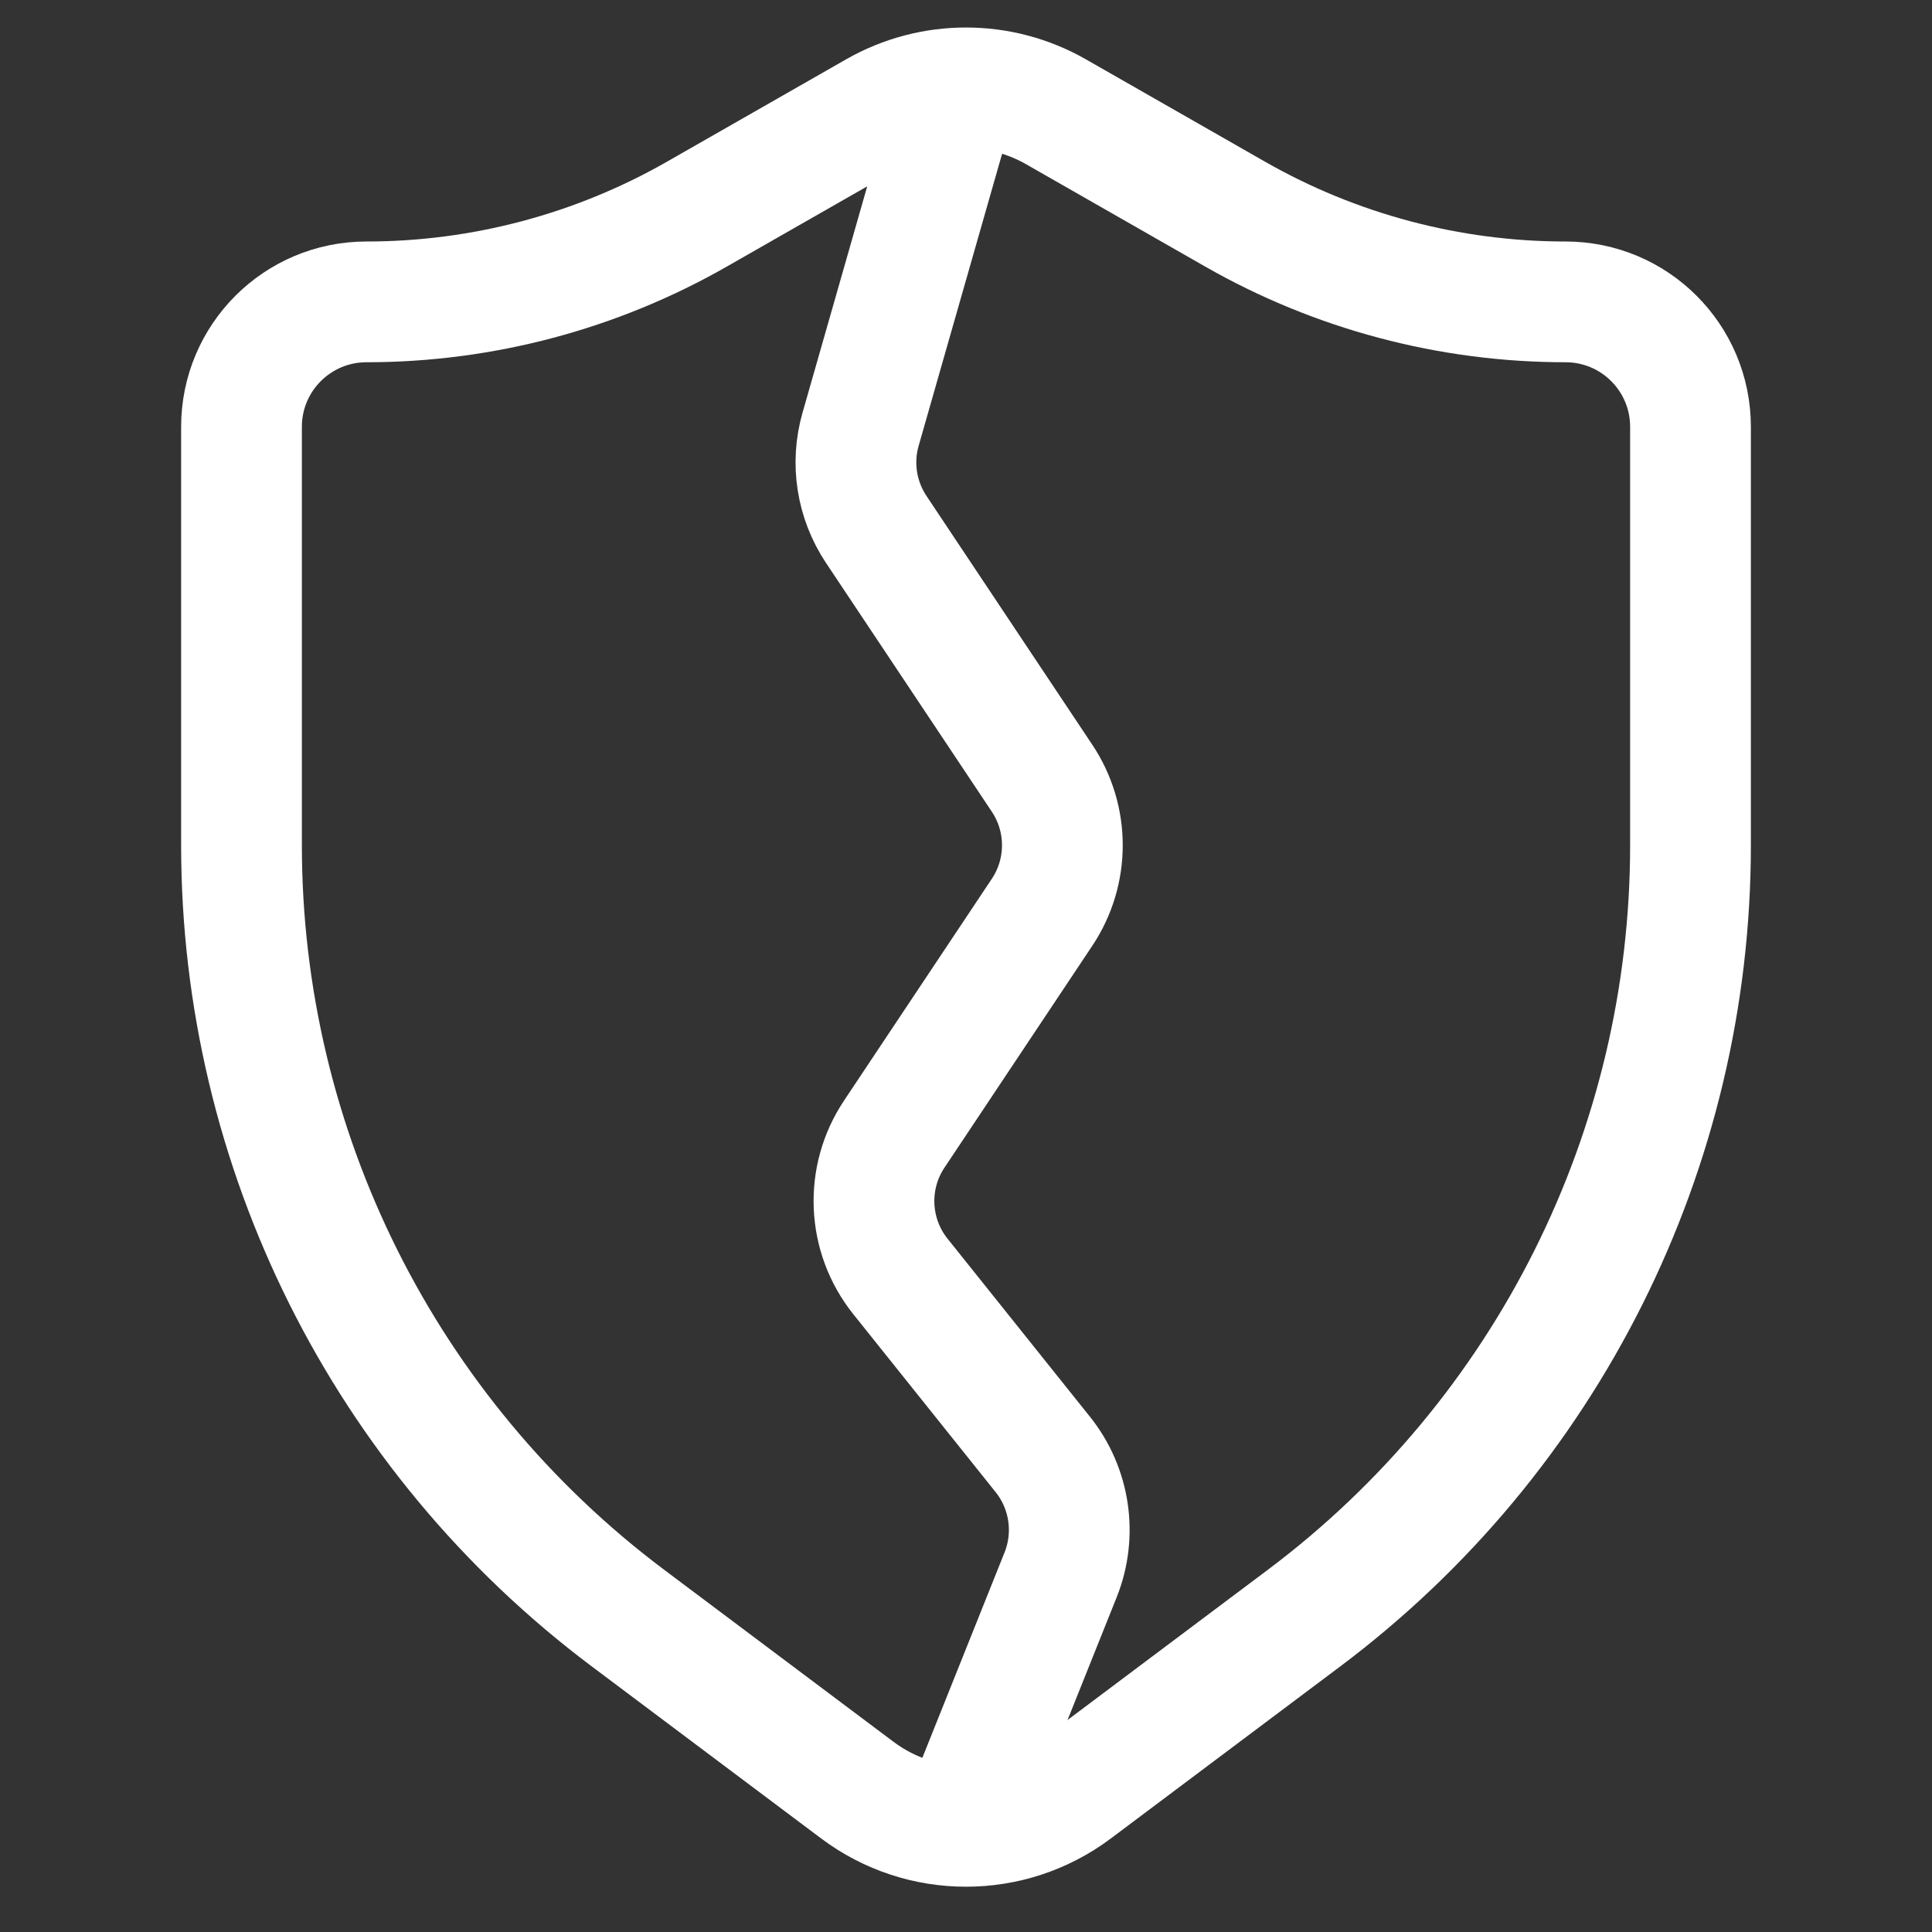 <svg width="16" height="16" viewBox="0 0 16 16" fill="none" xmlns="http://www.w3.org/2000/svg">
<rect x="0" y="0" width="16" height="16" fill="#333333" stroke="none"/>
<path d="M14 7V3.535C14 2.963 13.537 2.5 12.965 2.5C12.005 2.5 11.061 2.249 10.228 1.773L8.744 0.925C8.283 0.662 7.717 0.662 7.256 0.925L5.772 1.773C4.939 2.249 3.995 2.5 3.035 2.5C2.463 2.5 2 2.963 2 3.535V7C2 9.518 3.186 11.889 5.2 13.4L7.1 14.825C7.633 15.225 8.367 15.225 8.9 14.825L10.8 13.4C12.814 11.889 14 9.518 14 7Z" stroke="white" stroke-linejoin="round"/>
<path d="M8 0.5L7.127 3.555C7.046 3.837 7.094 4.141 7.257 4.385L8.63 6.445C8.854 6.781 8.854 7.219 8.63 7.555L7.406 9.392C7.164 9.754 7.185 10.231 7.457 10.571L8.636 12.045C8.861 12.326 8.917 12.707 8.784 13.041L8 15" stroke="white" stroke-linejoin="round"/>
</svg>
